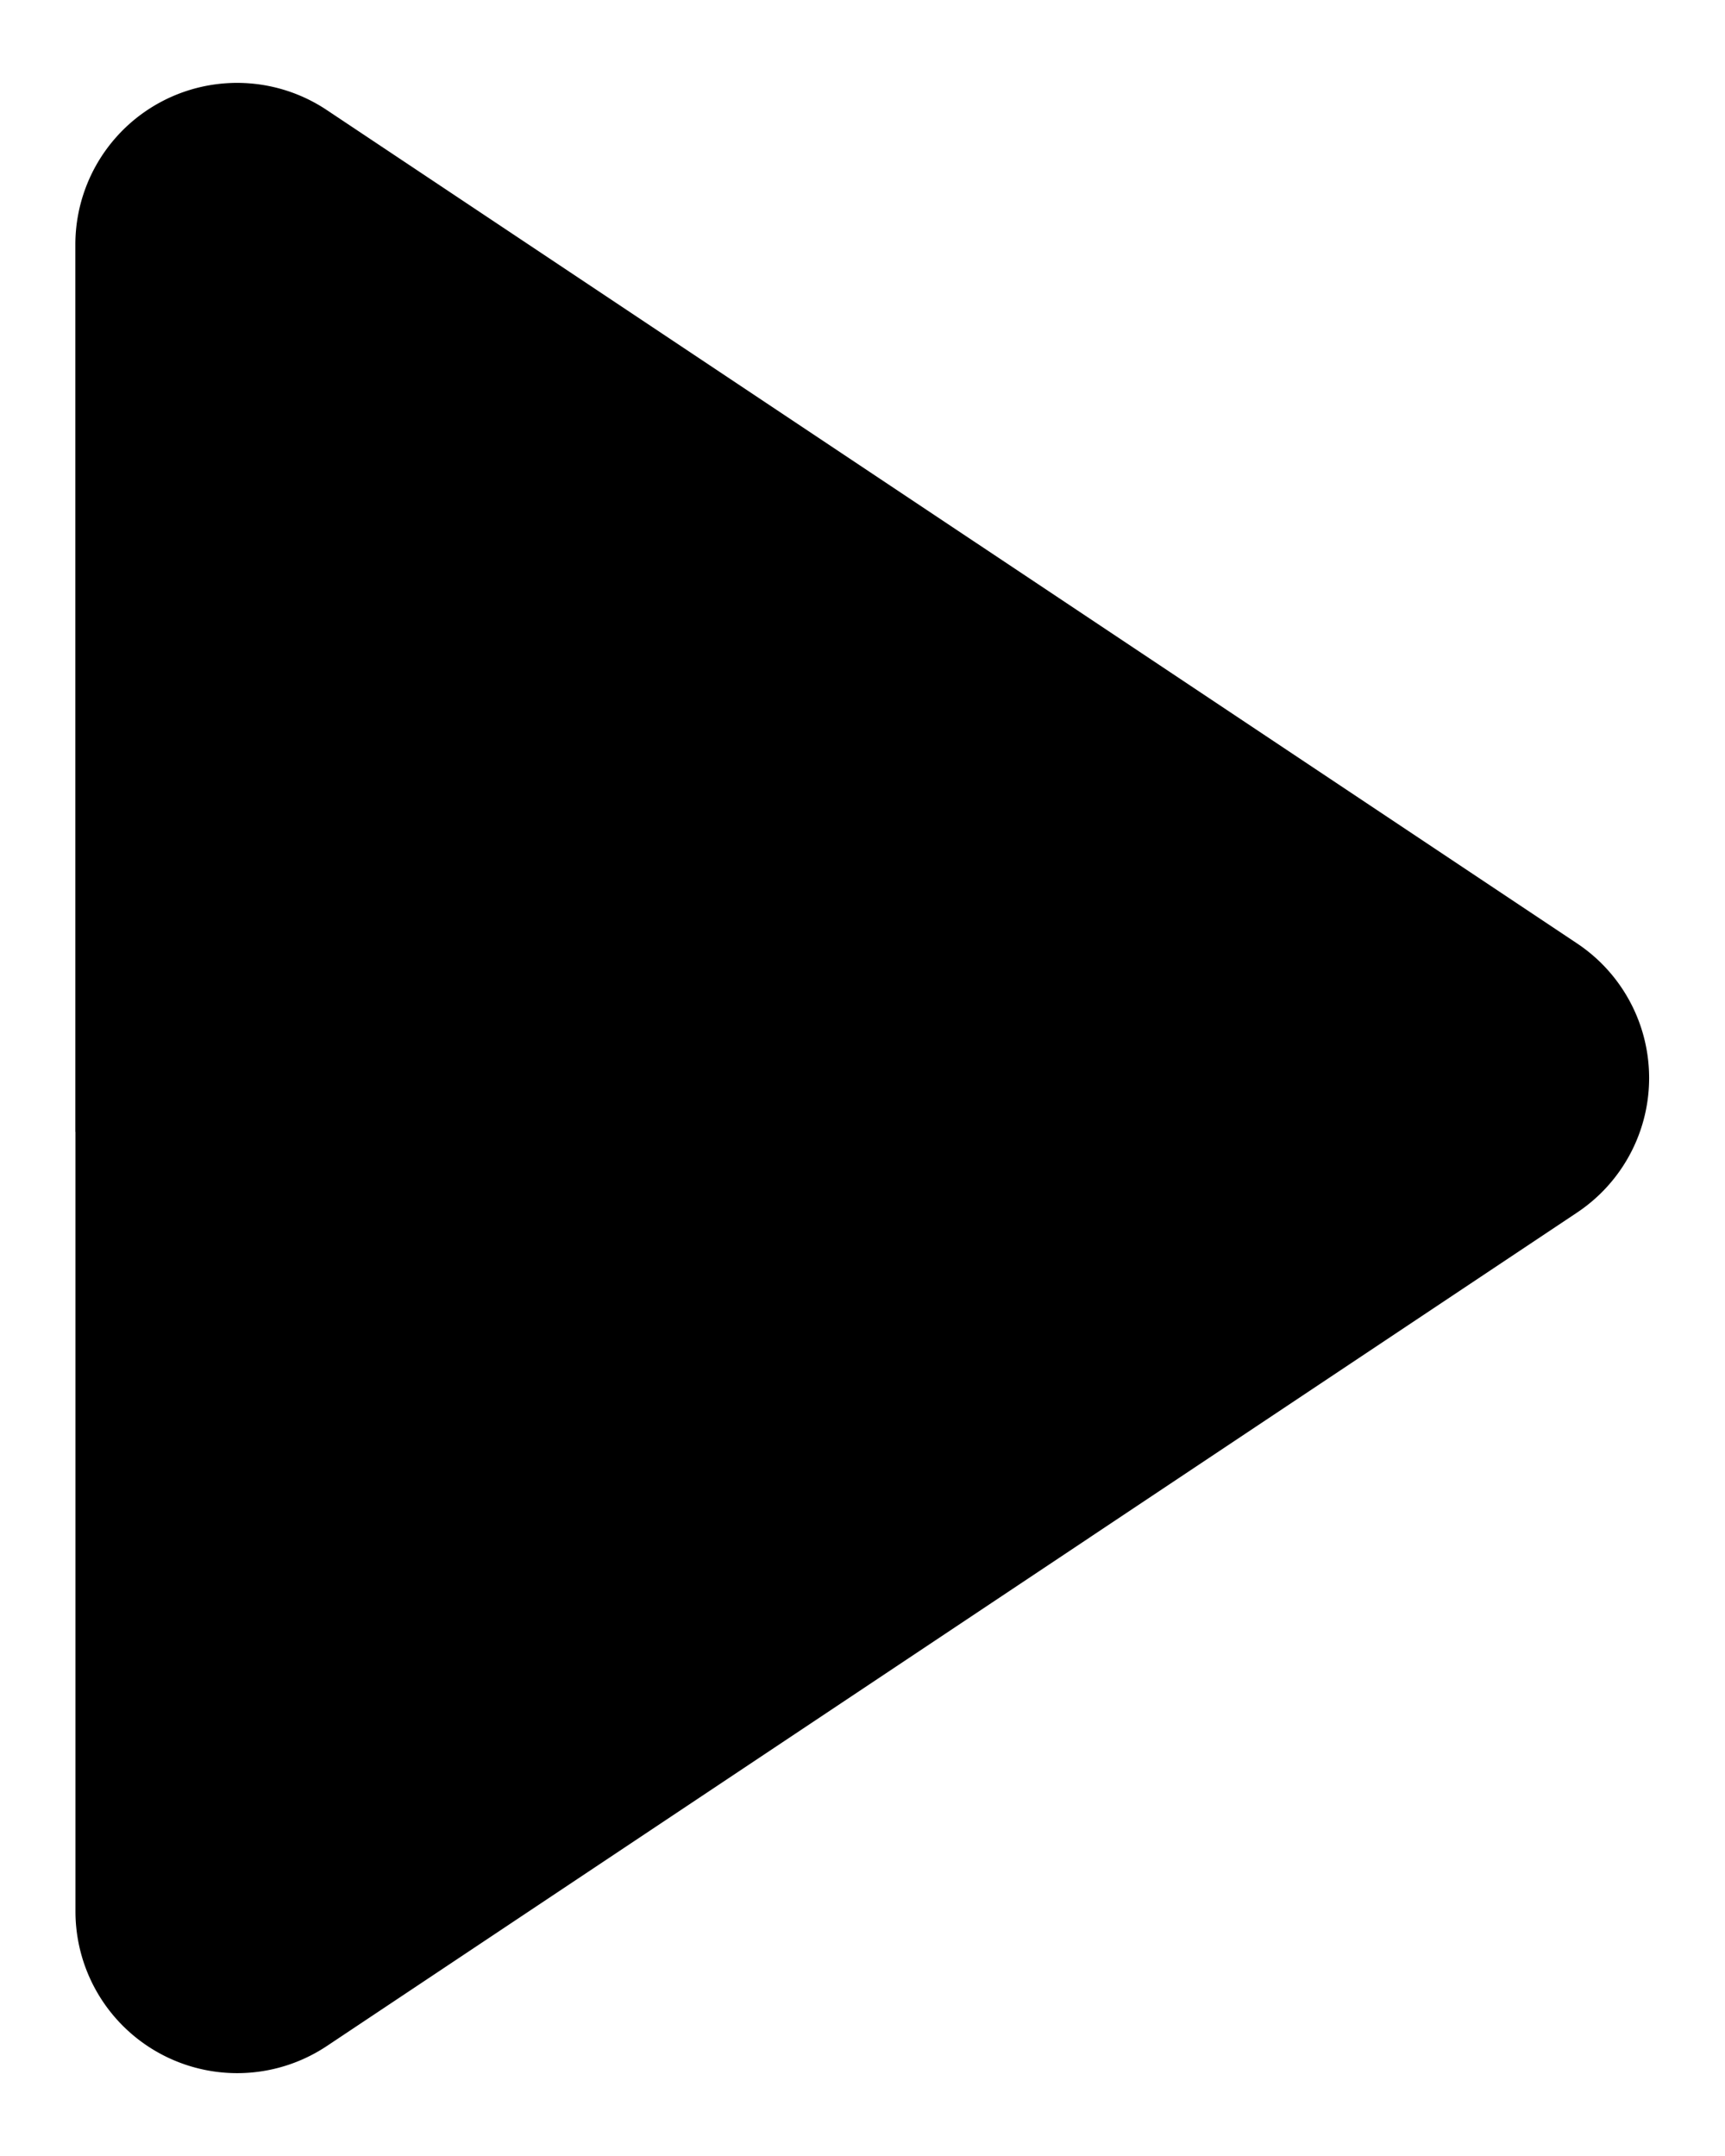 <svg xmlns="http://www.w3.org/2000/svg" fill="none" viewBox="0 0 16 20">
  <path fill="currentColor" stroke="currentColor" d="M1.2 10v7.732a1 1 0 001.554.832l11.597-7.732a1 1 0 000-1.664L2.754 1.437a1 1 0 00-1.555.832V10z"/>
</svg>
